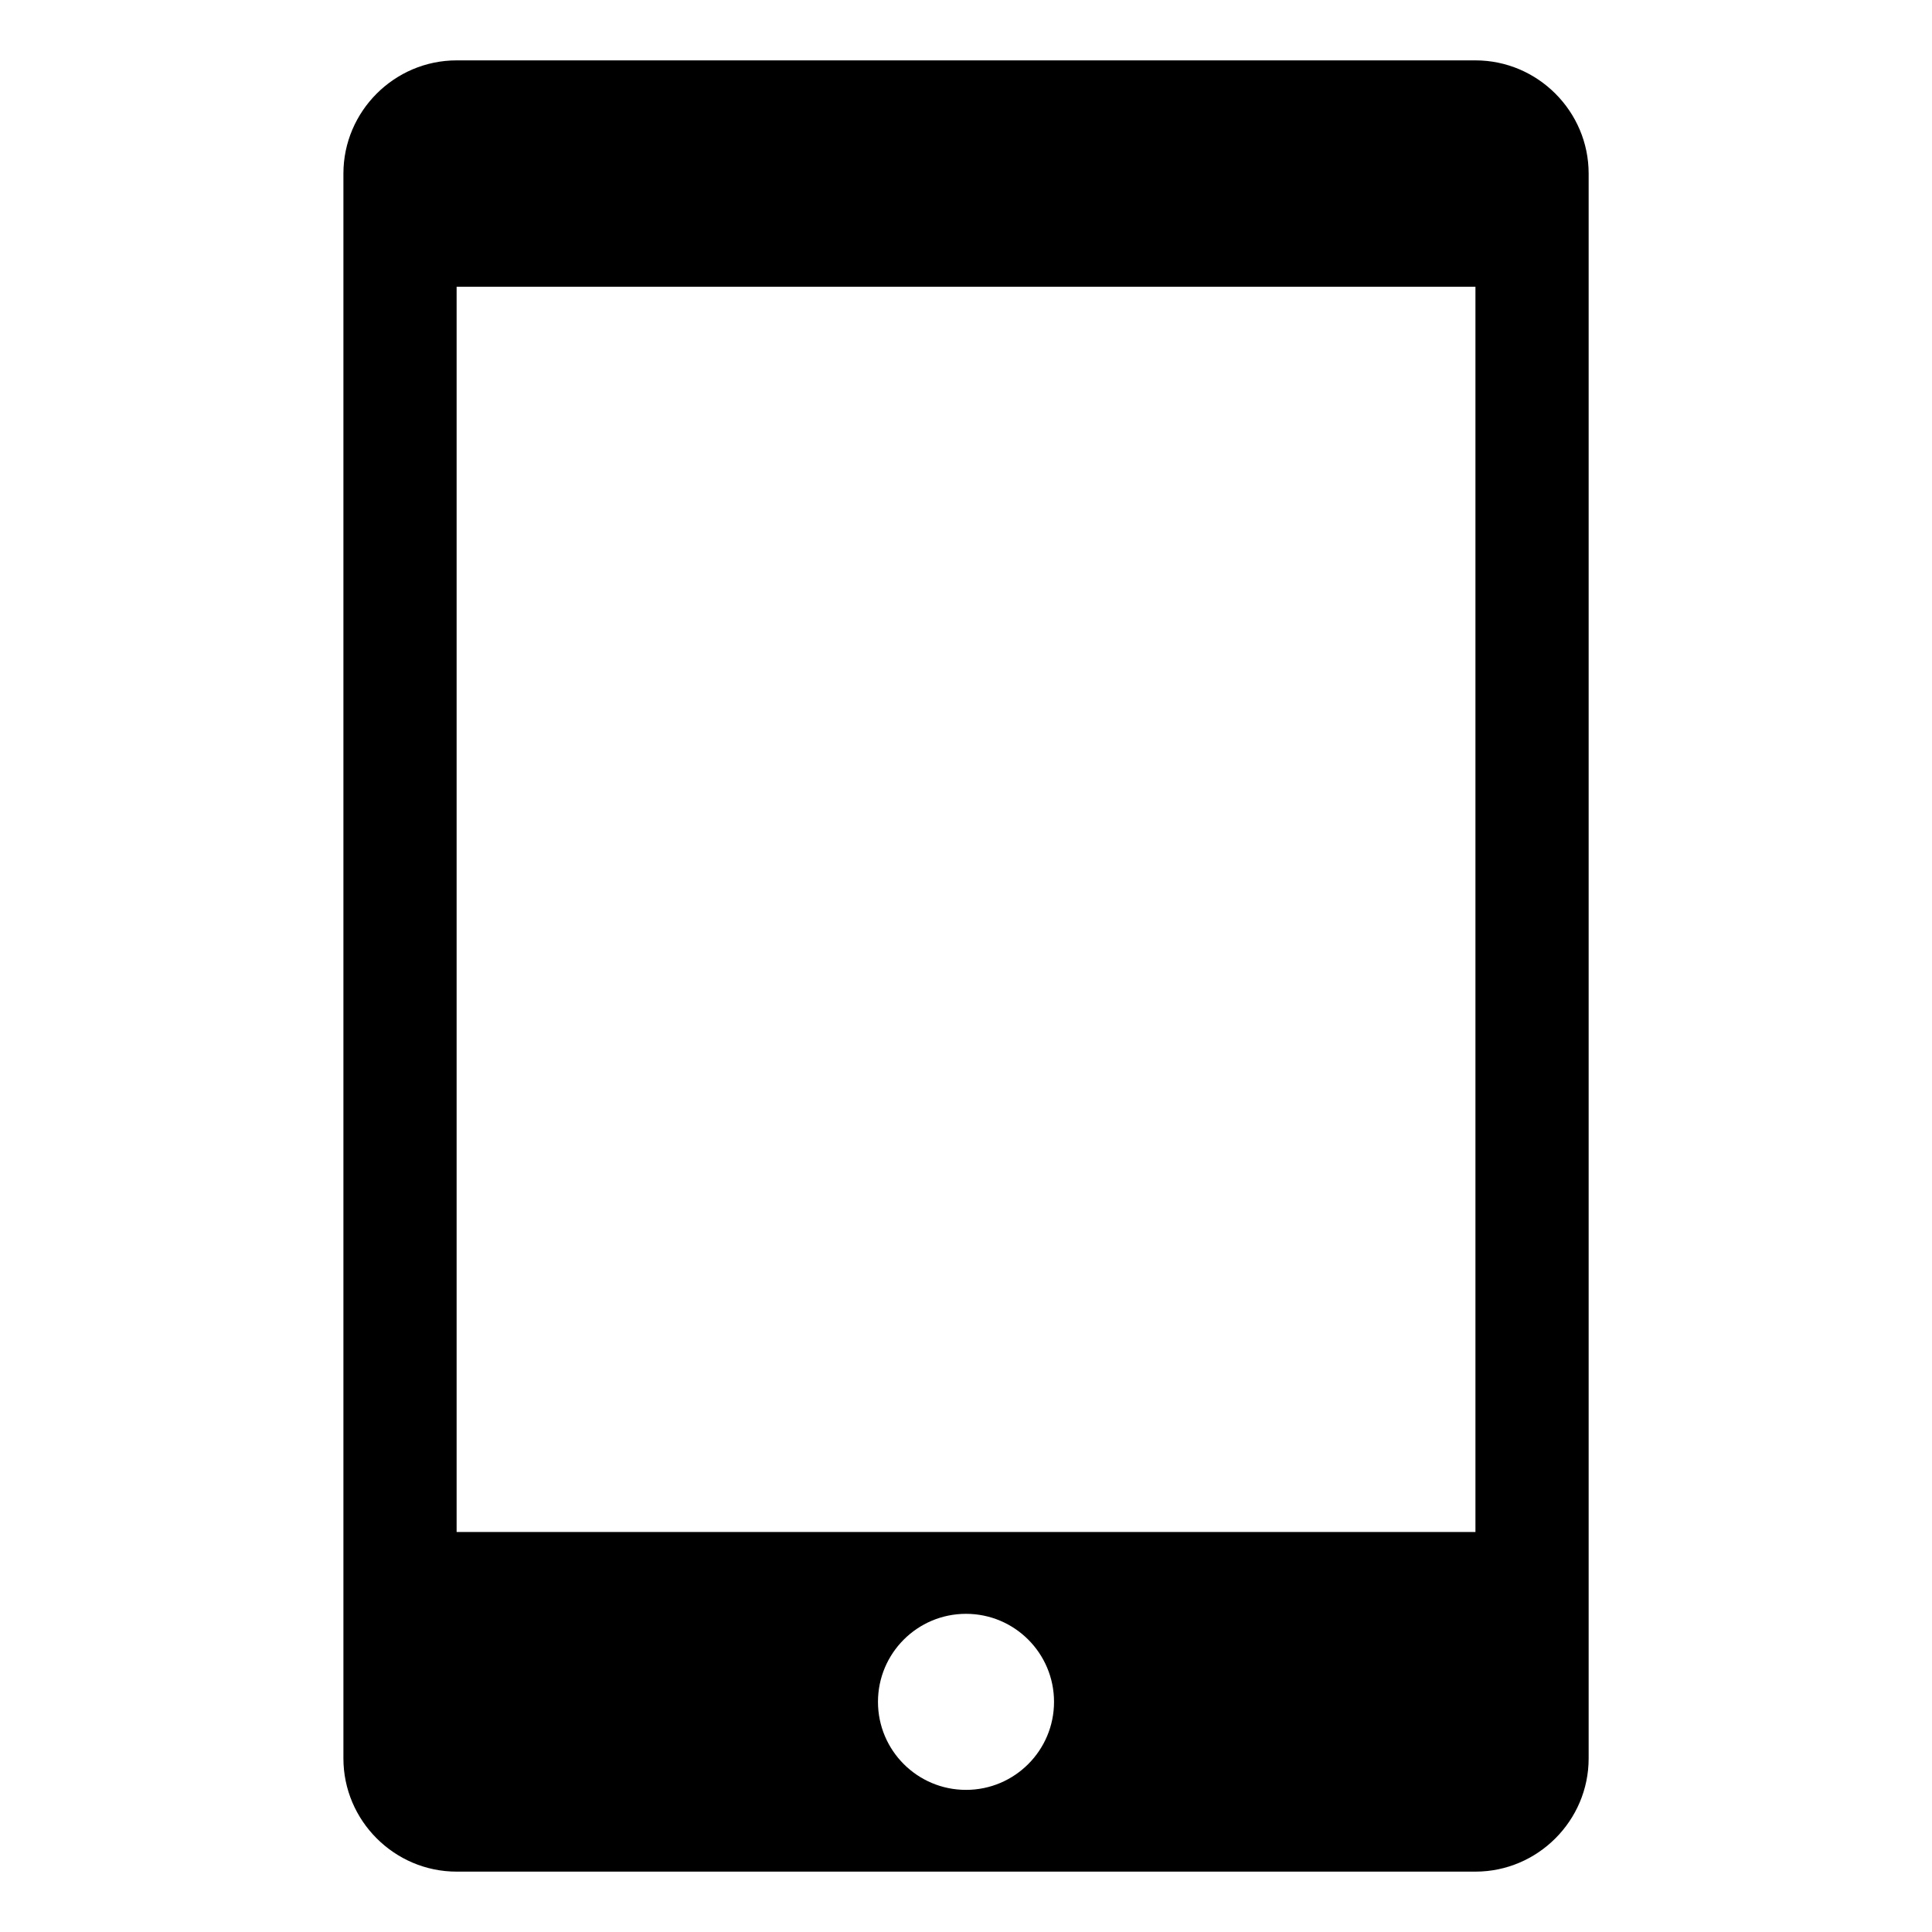 <?xml version="1.0" encoding="utf-8"?>
<!-- Generated by IcoMoon.io -->
<!DOCTYPE svg PUBLIC "-//W3C//DTD SVG 1.1//EN" "http://www.w3.org/Graphics/SVG/1.1/DTD/svg11.dtd">
<svg version="1.1" xmlns="http://www.w3.org/2000/svg" xmlns:xlink="http://www.w3.org/1999/xlink" width="32" height="32" viewBox="0 0 32 32">
<path d="M24.438 1h-16.875c-1.031 0-1.875 0.844-1.875 1.875v26.25c0 1.031 0.844 1.875 1.875 1.875h16.875c1.031 0 1.875-0.844 1.875-1.875v-26.25c0-1.031-0.844-1.875-1.875-1.875zM16 29.646c-0.805 0-1.458-0.653-1.458-1.458s0.653-1.458 1.458-1.458 1.458 0.653 1.458 1.458-0.653 1.458-1.458 1.458zM24.438 25.375h-16.875v-20.625h16.875v20.625z"></path>
</svg>
